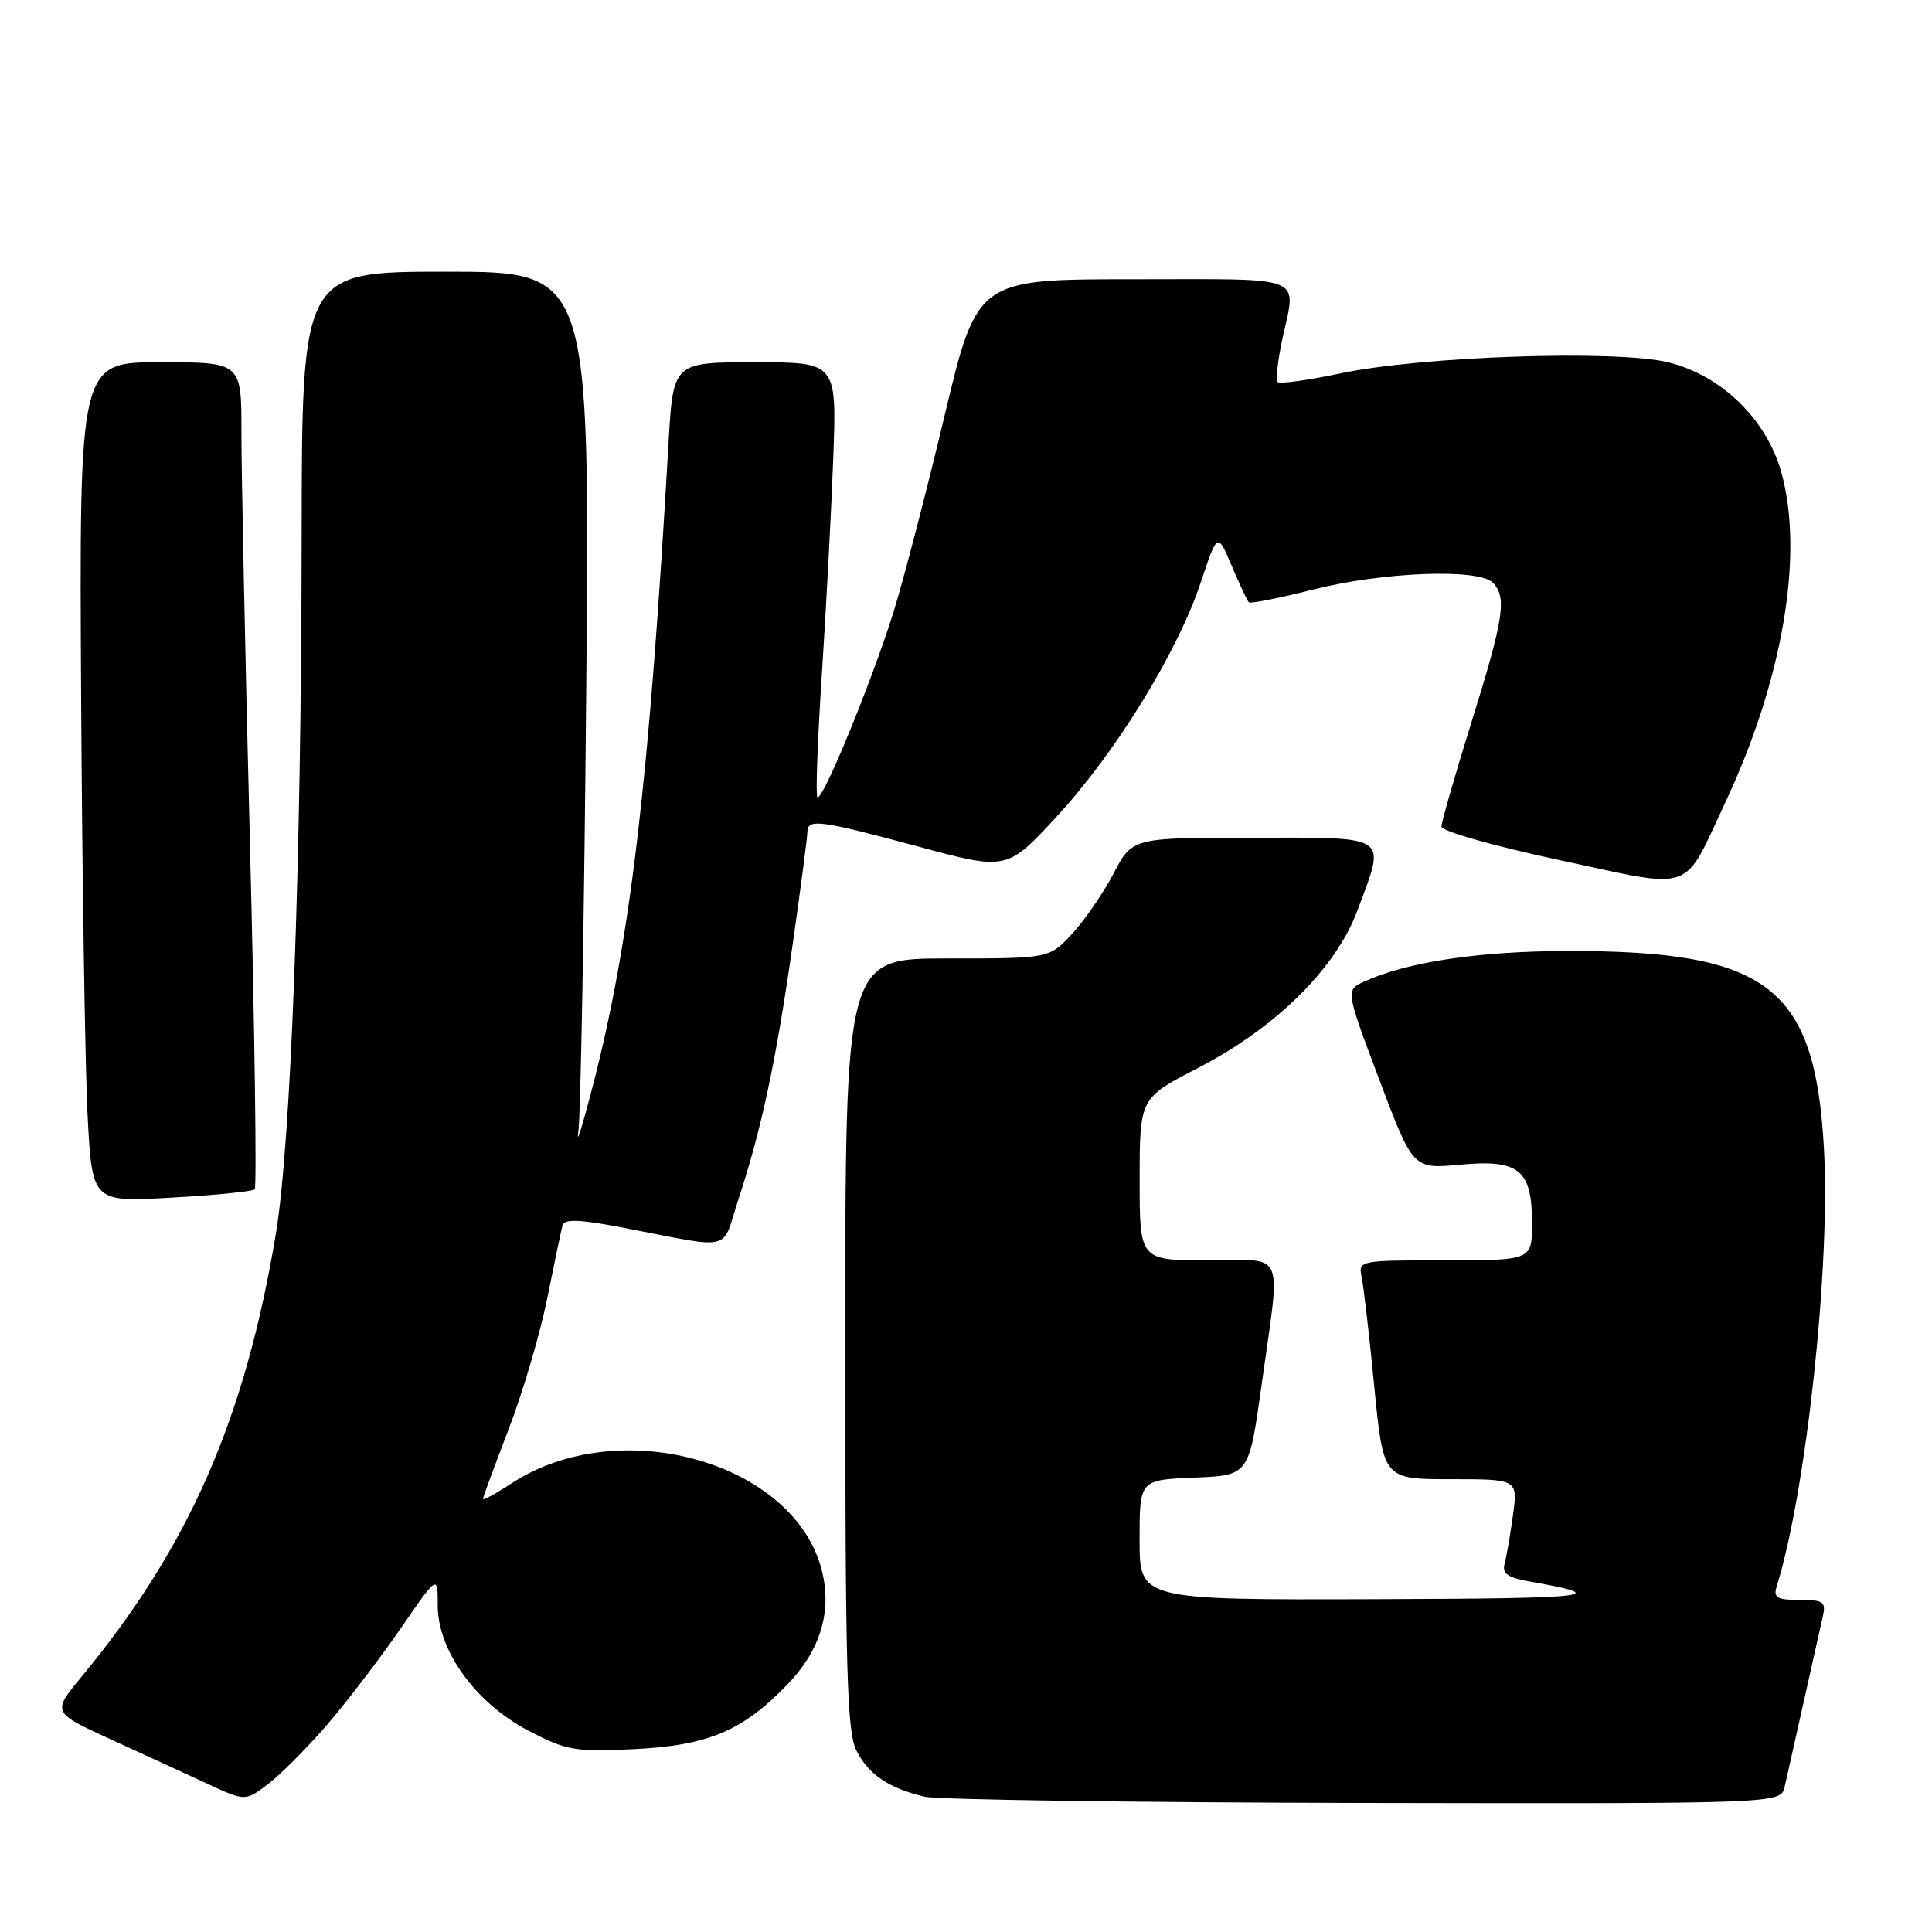 <?xml version="1.0" encoding="UTF-8" standalone="no"?>
<!DOCTYPE svg PUBLIC "-//W3C//DTD SVG 1.1//EN" "http://www.w3.org/Graphics/SVG/1.1/DTD/svg11.dtd" >
<svg xmlns="http://www.w3.org/2000/svg" xmlns:xlink="http://www.w3.org/1999/xlink" version="1.1" viewBox="0 0 256 256">
 <g >
 <path fill="currentColor"
d=" M 43.30 228.59 C 45.93 225.53 50.32 219.79 53.05 215.84 C 58.00 208.64 58.00 208.64 58.00 212.71 C 58.00 218.72 63.00 225.64 70.00 229.31 C 75.08 231.96 76.15 232.15 84.00 231.77 C 93.81 231.29 98.37 229.38 104.33 223.21 C 108.61 218.78 110.19 213.79 108.99 208.48 C 105.70 193.86 82.23 187.09 67.75 196.57 C 65.69 197.92 64.00 198.84 64.00 198.61 C 64.00 198.39 65.53 194.22 67.41 189.35 C 69.28 184.48 71.58 176.68 72.52 172.00 C 73.46 167.32 74.37 162.98 74.54 162.35 C 74.78 161.51 76.77 161.57 82.18 162.60 C 97.56 165.54 95.50 166.03 97.87 158.84 C 100.92 149.56 102.85 140.50 105.03 125.15 C 106.10 117.64 106.98 110.94 106.98 110.25 C 107.01 108.44 108.60 108.65 121.66 112.17 C 133.42 115.34 133.42 115.34 140.02 108.20 C 147.83 99.74 156.04 86.40 159.11 77.16 C 161.32 70.53 161.32 70.53 163.21 74.98 C 164.25 77.43 165.27 79.60 165.48 79.81 C 165.68 80.01 169.57 79.24 174.11 78.09 C 183.26 75.78 195.90 75.30 197.80 77.20 C 199.70 79.10 199.27 81.95 195.00 95.62 C 192.80 102.68 191.00 108.93 191.00 109.53 C 191.00 110.13 198.04 112.13 206.65 113.97 C 224.78 117.85 222.89 118.50 228.58 106.40 C 236.25 90.10 239.08 73.40 236.02 62.53 C 234.04 55.50 228.03 49.69 221.01 48.00 C 214.05 46.33 188.38 47.20 177.65 49.47 C 173.33 50.38 169.57 50.90 169.30 50.63 C 169.03 50.36 169.30 47.83 169.90 45.02 C 171.77 36.30 173.48 37.00 150.23 37.00 C 129.47 37.00 129.47 37.00 125.12 55.25 C 122.73 65.29 119.68 76.99 118.34 81.27 C 115.44 90.50 108.95 106.28 108.31 105.64 C 108.06 105.40 108.33 98.06 108.90 89.35 C 109.47 80.63 110.15 67.76 110.41 60.75 C 110.88 48.00 110.88 48.00 100.03 48.00 C 89.19 48.00 89.19 48.00 88.58 58.75 C 86.01 103.63 83.54 124.60 78.52 144.00 C 77.17 149.22 76.32 151.93 76.63 150.00 C 76.94 148.07 77.41 121.64 77.68 91.25 C 78.16 36.00 78.16 36.00 59.08 36.00 C 40.00 36.00 40.00 36.00 39.97 71.25 C 39.93 114.38 38.56 151.49 36.55 163.50 C 32.46 188.06 25.04 204.96 10.78 222.21 C 6.89 226.91 6.89 226.91 14.69 230.48 C 18.99 232.45 24.75 235.09 27.50 236.37 C 32.50 238.68 32.50 238.68 35.50 236.41 C 37.15 235.16 40.66 231.64 43.30 228.59 Z  M 236.48 236.75 C 236.76 235.51 237.90 230.45 239.00 225.50 C 240.10 220.55 241.24 215.49 241.52 214.25 C 241.98 212.24 241.66 212.00 238.45 212.00 C 235.49 212.00 234.96 211.69 235.41 210.25 C 239.33 197.71 242.57 167.73 241.68 152.13 C 240.47 130.72 234.31 125.98 207.70 126.01 C 196.03 126.03 186.47 127.46 180.79 130.05 C 178.29 131.19 178.29 131.19 182.76 143.05 C 187.23 154.90 187.23 154.90 193.42 154.33 C 201.29 153.59 203.00 154.97 203.00 162.07 C 203.00 167.00 203.00 167.00 191.48 167.00 C 180.06 167.00 179.97 167.02 180.43 169.25 C 180.69 170.49 181.45 177.01 182.10 183.75 C 183.30 196.00 183.30 196.00 192.21 196.00 C 201.12 196.00 201.12 196.00 200.48 200.75 C 200.12 203.36 199.62 206.26 199.37 207.20 C 199.01 208.50 199.77 209.04 202.70 209.56 C 213.79 211.51 211.18 211.81 182.25 211.90 C 151.00 212.00 151.00 212.00 151.00 204.04 C 151.00 196.09 151.00 196.09 158.25 195.79 C 165.50 195.50 165.50 195.50 167.17 183.50 C 169.71 165.15 170.52 167.00 160.00 167.00 C 151.00 167.00 151.00 167.00 151.01 156.25 C 151.02 145.50 151.02 145.50 158.76 141.50 C 169.05 136.18 176.97 128.36 179.84 120.71 C 183.66 110.48 184.40 111.00 166.02 111.00 C 150.03 111.00 150.03 111.00 147.55 115.75 C 146.18 118.36 143.70 121.96 142.05 123.75 C 139.03 127.00 139.03 127.00 125.51 127.00 C 112.00 127.00 112.00 127.00 112.00 178.05 C 112.00 221.63 112.22 229.53 113.51 232.02 C 115.14 235.17 117.75 236.93 122.50 238.07 C 124.15 238.47 150.35 238.84 180.73 238.90 C 235.96 239.00 235.96 239.00 236.48 236.75 Z  M 33.75 157.59 C 34.03 157.30 33.75 136.69 33.12 111.79 C 32.49 86.88 31.98 62.34 31.99 57.25 C 32.00 48.00 32.00 48.00 21.25 48.00 C 10.50 48.00 10.50 48.00 10.75 92.25 C 10.89 116.59 11.28 141.63 11.61 147.89 C 12.22 159.29 12.22 159.29 22.72 158.69 C 28.51 158.37 33.47 157.87 33.75 157.59 Z "/>
</g>
</svg>